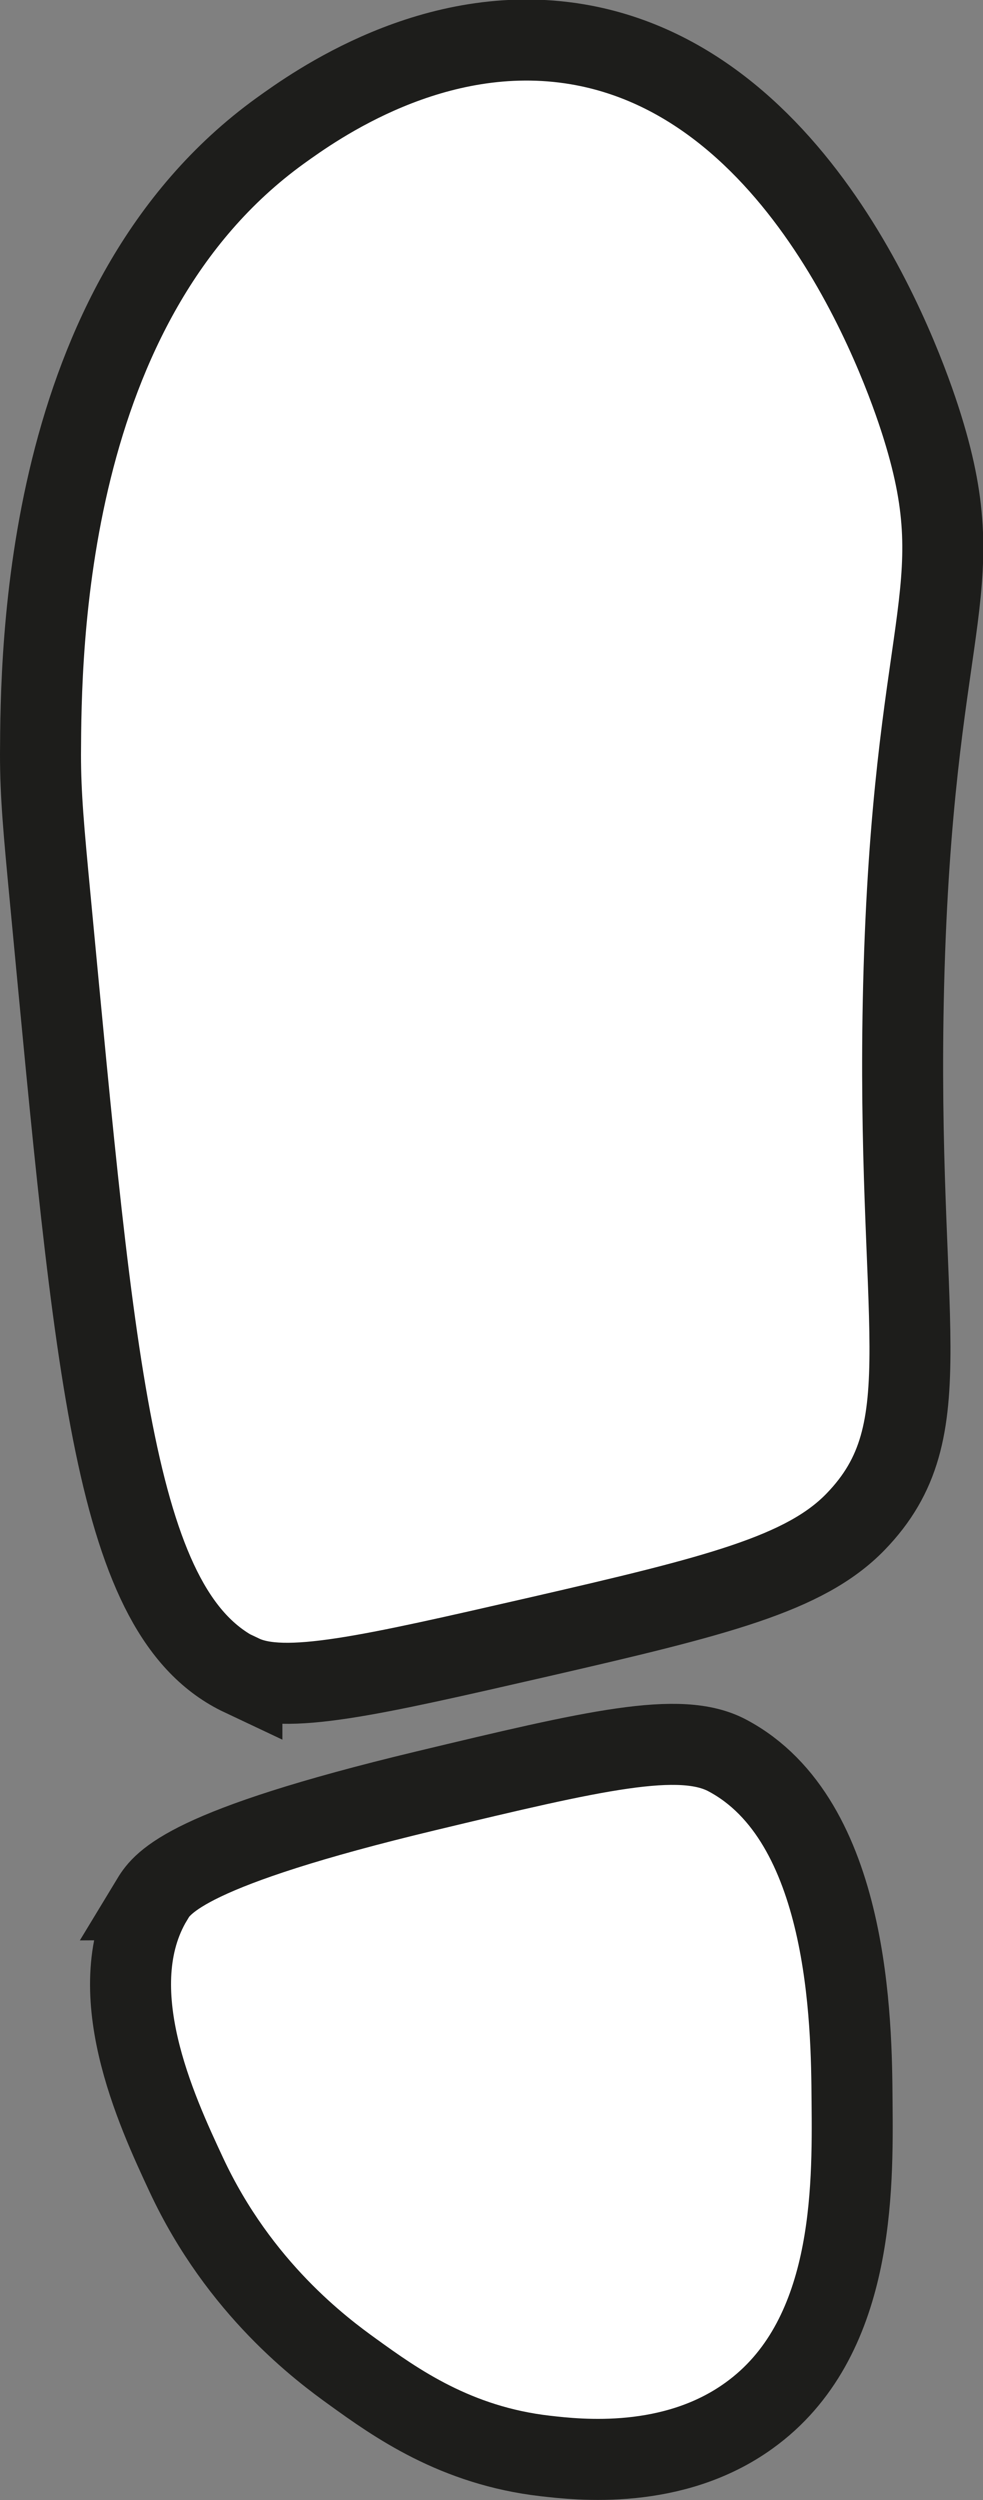 <?xml version="1.0" encoding="UTF-8"?>
<svg id="Laag_1" data-name="Laag 1" xmlns="http://www.w3.org/2000/svg" viewBox="0 0 36.41 92.54">
  <rect x="0" y="0" width="36.41" height="92.54" fill="#808080" stroke="none"/>
  <defs>
    <style>
      .cls-1 {
        fill: #fff;
        stroke: #1d1d1b;
        stroke-miterlimit: 10;
        stroke-width: 3px;
      }
    </style>
  </defs>
  <path class="cls-1" d="M8.96,62.03c-4.73-2.23-5.42-11.08-7.1-28.77-.24-2.53-.36-3.83-.36-5.33.02-3.78.07-16.73,8.88-23.09,1.24-.89,5.68-4.1,11.01-3.2,8.68,1.47,12.3,12.62,12.79,14.21,1.88,6.08-.37,7.15-.71,20.62-.31,12.61,1.53,16.44-1.78,19.86-1.87,1.93-5.15,2.75-11.72,4.26-6.29,1.44-9.43,2.17-11.01,1.42Z"/>
  <path class="cls-1" d="M5.64,70.31c-1.97,3.28.16,7.83,1.26,10.19,1.97,4.22,5.03,6.48,6.17,7.3,1.58,1.14,3.8,2.73,7.13,3.11,1.22.14,4.73.54,7.55-1.5,3.89-2.8,3.84-8.33,3.81-11.64-.02-2.88-.09-10.39-4.62-12.79-1.75-.93-4.91-.19-11.17,1.31-8.8,2.11-9.74,3.36-10.14,4.02Z"/>
</svg>